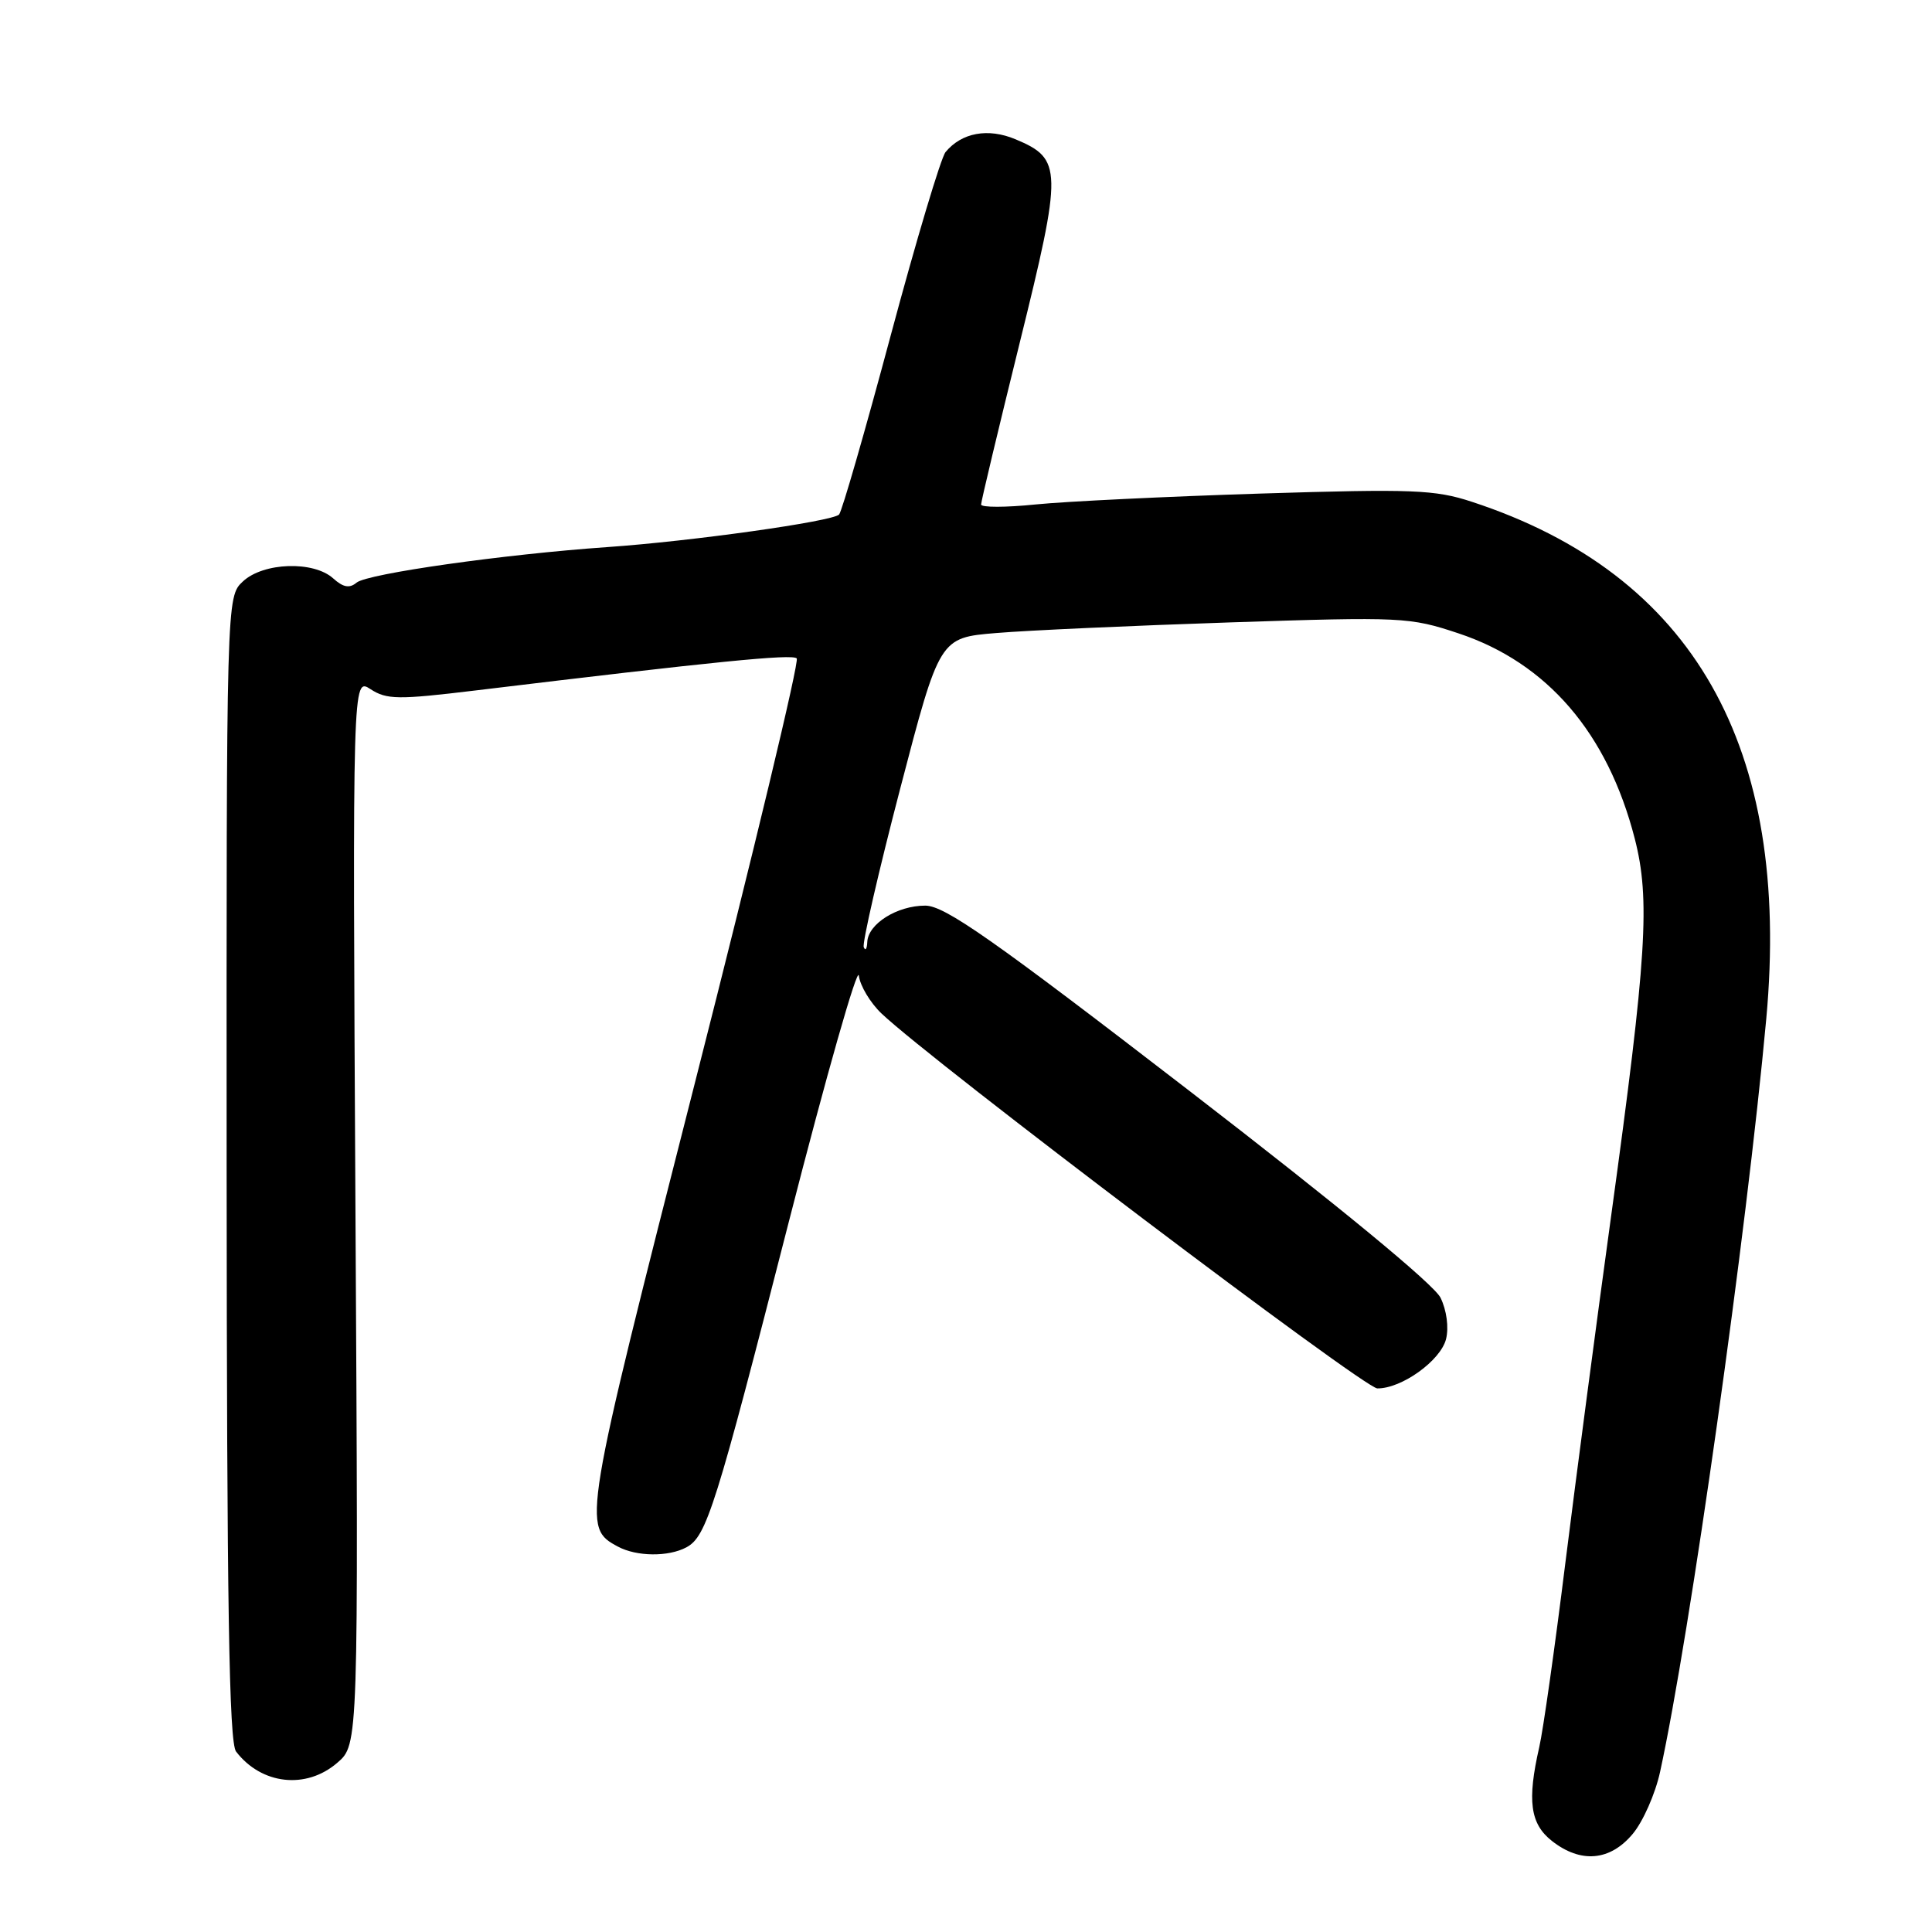 <?xml version="1.0" encoding="UTF-8" standalone="no"?>
<!DOCTYPE svg PUBLIC "-//W3C//DTD SVG 1.1//EN" "http://www.w3.org/Graphics/SVG/1.1/DTD/svg11.dtd" >
<svg xmlns="http://www.w3.org/2000/svg" xmlns:xlink="http://www.w3.org/1999/xlink" version="1.1" viewBox="0 0 256 256">
 <g >
 <path fill="currentColor"
d=" M 216.32 243.03 C 217.70 241.40 219.34 237.68 219.97 234.78 C 223.93 216.62 231.43 163.46 234.04 135.00 C 237.35 98.92 224.36 76.10 195.03 66.49 C 190.13 64.88 187.20 64.77 167.03 65.40 C 154.64 65.79 141.24 66.44 137.25 66.84 C 133.26 67.25 130.00 67.25 130.00 66.85 C 130.00 66.45 132.30 56.82 135.11 45.45 C 140.81 22.39 140.78 21.06 134.55 18.45 C 130.91 16.93 127.43 17.57 125.29 20.15 C 124.68 20.89 121.40 31.85 118.01 44.50 C 114.62 57.15 111.55 67.81 111.18 68.18 C 110.26 69.10 91.62 71.72 80.50 72.49 C 66.74 73.45 48.70 76.01 47.25 77.20 C 46.31 77.99 45.47 77.83 44.15 76.64 C 41.55 74.29 34.90 74.51 32.19 77.04 C 30.00 79.08 30.00 79.08 30.03 154.79 C 30.06 212.73 30.35 230.87 31.28 232.09 C 34.65 236.48 40.57 237.14 44.69 233.58 C 47.50 231.17 47.50 231.17 47.10 160.46 C 46.71 89.76 46.71 89.76 49.10 91.32 C 51.24 92.71 52.74 92.73 63.00 91.49 C 94.74 87.65 104.96 86.63 105.57 87.24 C 105.94 87.61 99.88 112.86 92.11 143.36 C 77.19 201.92 77.11 202.38 81.89 204.94 C 84.36 206.26 88.56 206.31 90.95 205.03 C 93.63 203.59 94.81 199.83 104.58 161.67 C 109.49 142.51 113.64 127.93 113.80 129.28 C 113.97 130.63 115.32 132.88 116.80 134.29 C 123.65 140.78 180.73 183.95 182.50 183.97 C 185.71 184.01 190.89 180.29 191.61 177.43 C 191.99 175.89 191.69 173.62 190.88 171.96 C 190.03 170.21 177.29 159.72 157.62 144.56 C 131.49 124.42 125.18 120.00 122.60 120.00 C 118.88 120.00 115.03 122.41 114.92 124.81 C 114.88 125.74 114.67 126.05 114.45 125.50 C 114.24 124.95 116.41 115.50 119.28 104.50 C 124.50 84.50 124.50 84.50 132.00 83.88 C 136.13 83.53 150.09 82.90 163.03 82.47 C 185.78 81.72 186.79 81.77 193.25 83.92 C 205.02 87.83 213.02 97.15 216.61 111.11 C 218.68 119.16 218.21 126.76 213.50 161.00 C 211.57 175.03 208.84 195.72 207.43 207.00 C 206.03 218.28 204.47 229.30 203.96 231.50 C 202.34 238.59 202.75 241.66 205.63 243.93 C 209.45 246.93 213.32 246.60 216.32 243.03 Z "/>
</g>
</svg>